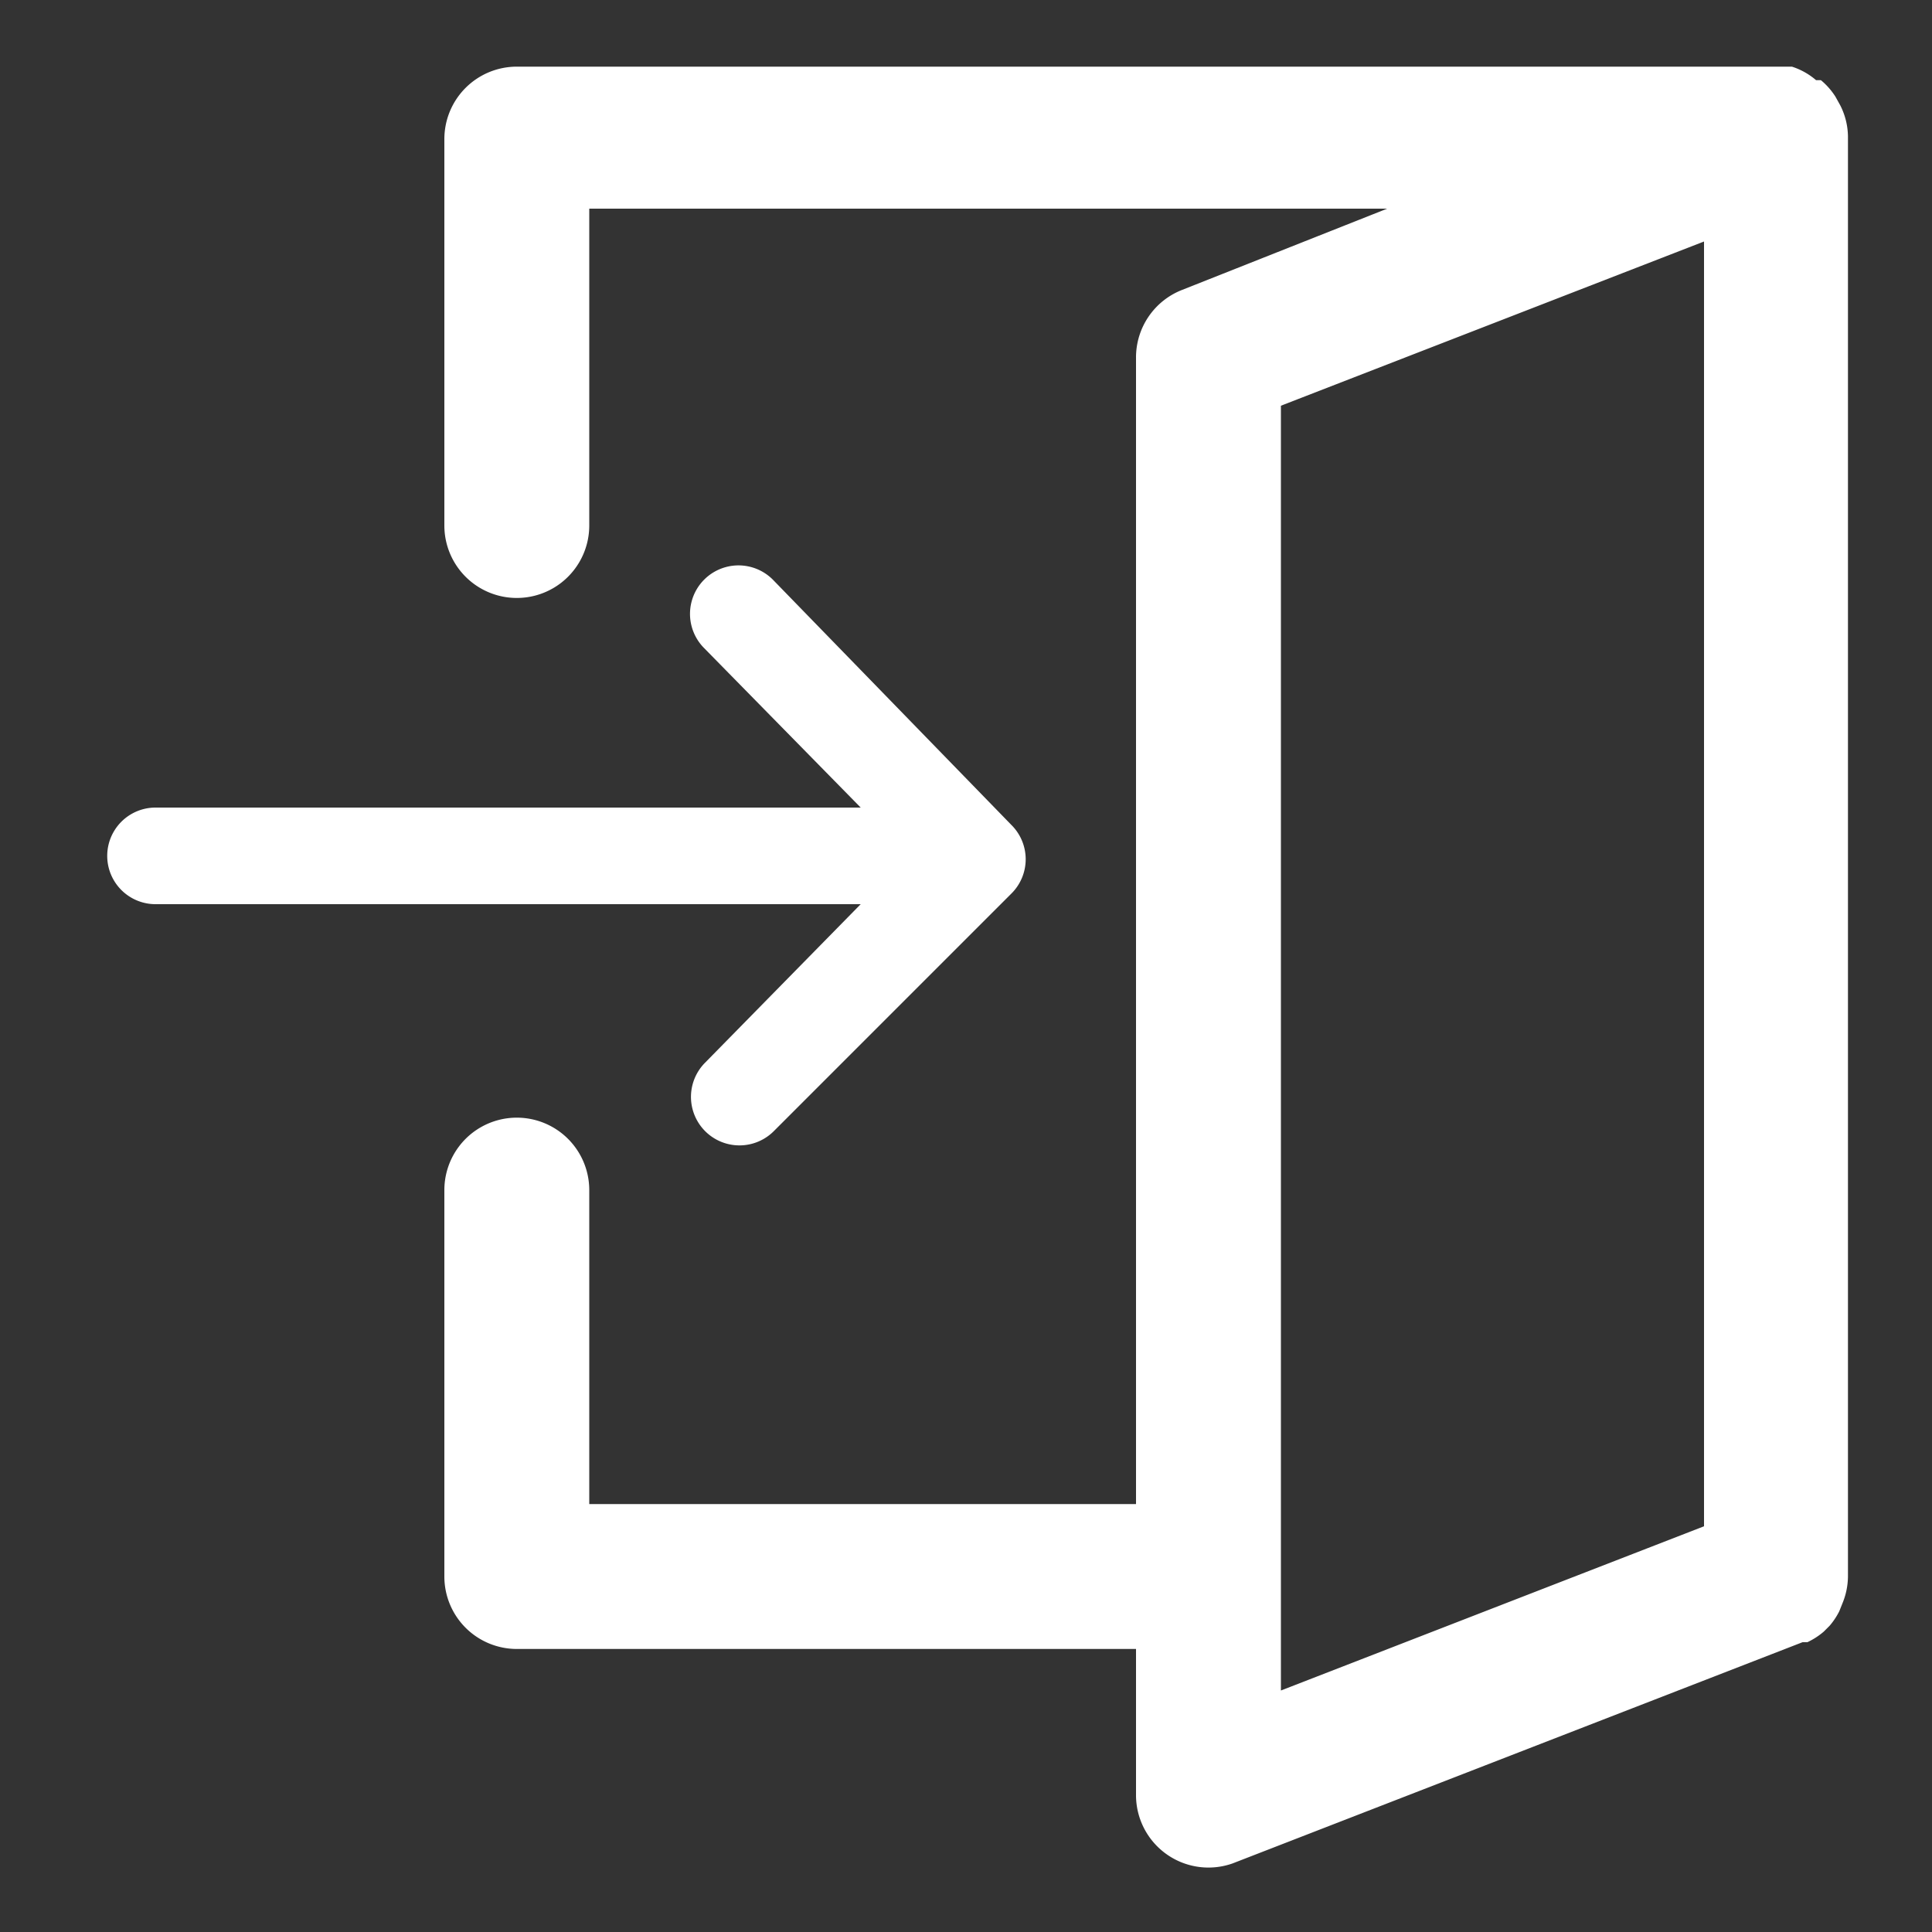 <?xml version="1.0" standalone="no"?><!DOCTYPE svg PUBLIC "-//W3C//DTD SVG 1.1//EN" "http://www.w3.org/Graphics/SVG/1.1/DTD/svg11.dtd"><svg t="1526634654462" class="icon" style="" viewBox="0 0 1024 1024" version="1.1" xmlns="http://www.w3.org/2000/svg" p-id="3108" xmlns:xlink="http://www.w3.org/1999/xlink" width="200" height="200"><rect x="0" y="0" width="1024" height="1024" fill="#333333" stroke="none"/><defs><style type="text/css"></style></defs><path d="M976.896 848.896a37.888 37.888 0 0 0 2.56-13.312V72.192a37.376 37.376 0 0 0-4.096-16.384L972.8 51.2a37.376 37.376 0 0 0-7.68-8.704h-2.56a36.864 36.864 0 0 0-12.8-7.168H273.92a38.4 38.4 0 0 0-38.4 38.4v204.8a38.4 38.4 0 0 0 76.8 0V110.592h422.912L626.688 153.6a38.4 38.4 0 0 0-24.576 35.84v607.744H312.32v-166.4a38.4 38.4 0 0 0-76.8 0v204.8a38.4 38.4 0 0 0 38.4 38.4h328.192v77.824a38.4 38.4 0 0 0 51.2 35.84l302.08-117.248h2.56a37.888 37.888 0 0 0 8.704-5.632l3.072-3.072a37.888 37.888 0 0 0 5.12-7.68zM678.912 215.04l224.256-87.04v680.96l-224.256 87.04V215.04z" fill="#ffffff" p-id="3109"></path><path d="M373.76 563.2a25.6 25.6 0 1 0 36.352 36.352l125.952-125.952a25.6 25.6 0 0 0 0-36.352L409.6 307.2a25.6 25.6 0 0 0-36.352 36.352l82.944 84.48h-373.76a25.6 25.6 0 0 0 0 51.2h373.76z" fill="#ffffff" p-id="3110"></path></svg>